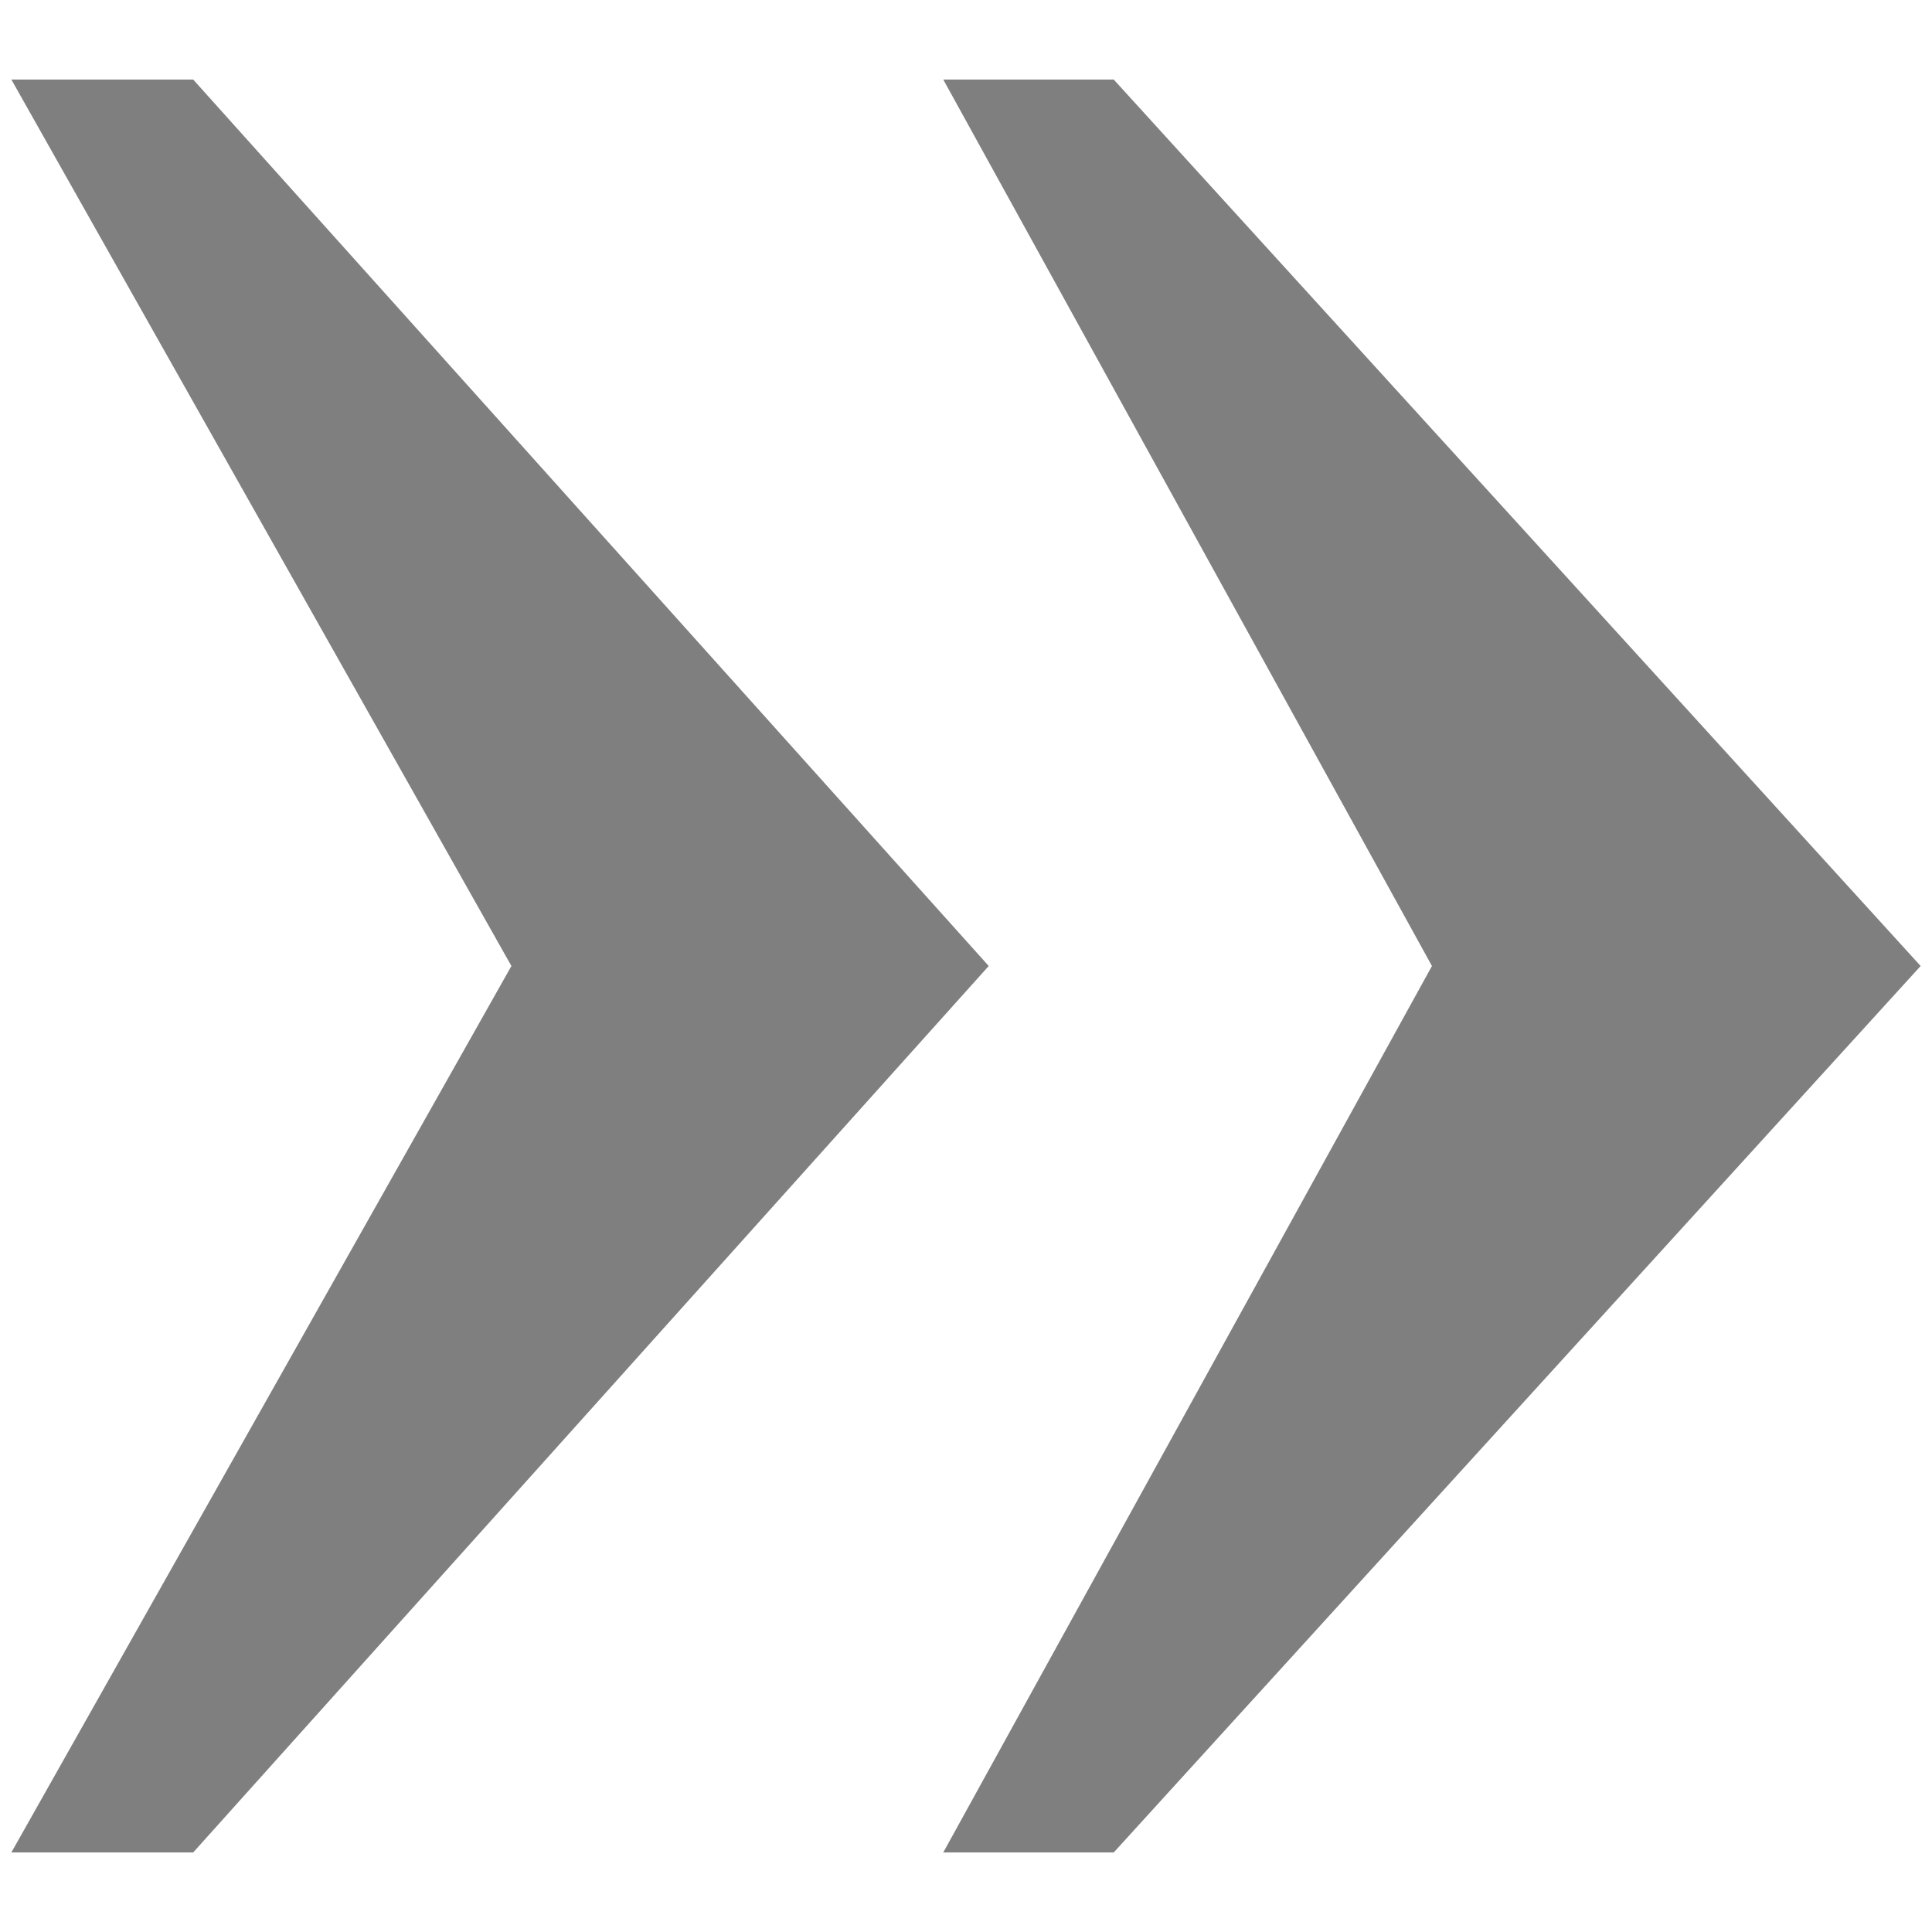 <svg xmlns="http://www.w3.org/2000/svg" xmlns:xlink="http://www.w3.org/1999/xlink" version="1.1" x="0px" y="0px" viewBox="0 0 17 17" enable-background="new 0 0 17 17" xml:space="preserve" width="17" height="17"><style>.style0{fill:	#7F7F7F;}</style><g><polygon points="4.5,8.5 0.1,0.7 1.7,0.7 8.7,8.5 1.7,16.3 0.1,16.3" class="style0"/><polygon points="8.3,0.7 9.8,0.7 16.9,8.5 9.8,16.3 8.3,16.3 12.6,8.5" class="style0"/></g></svg>
